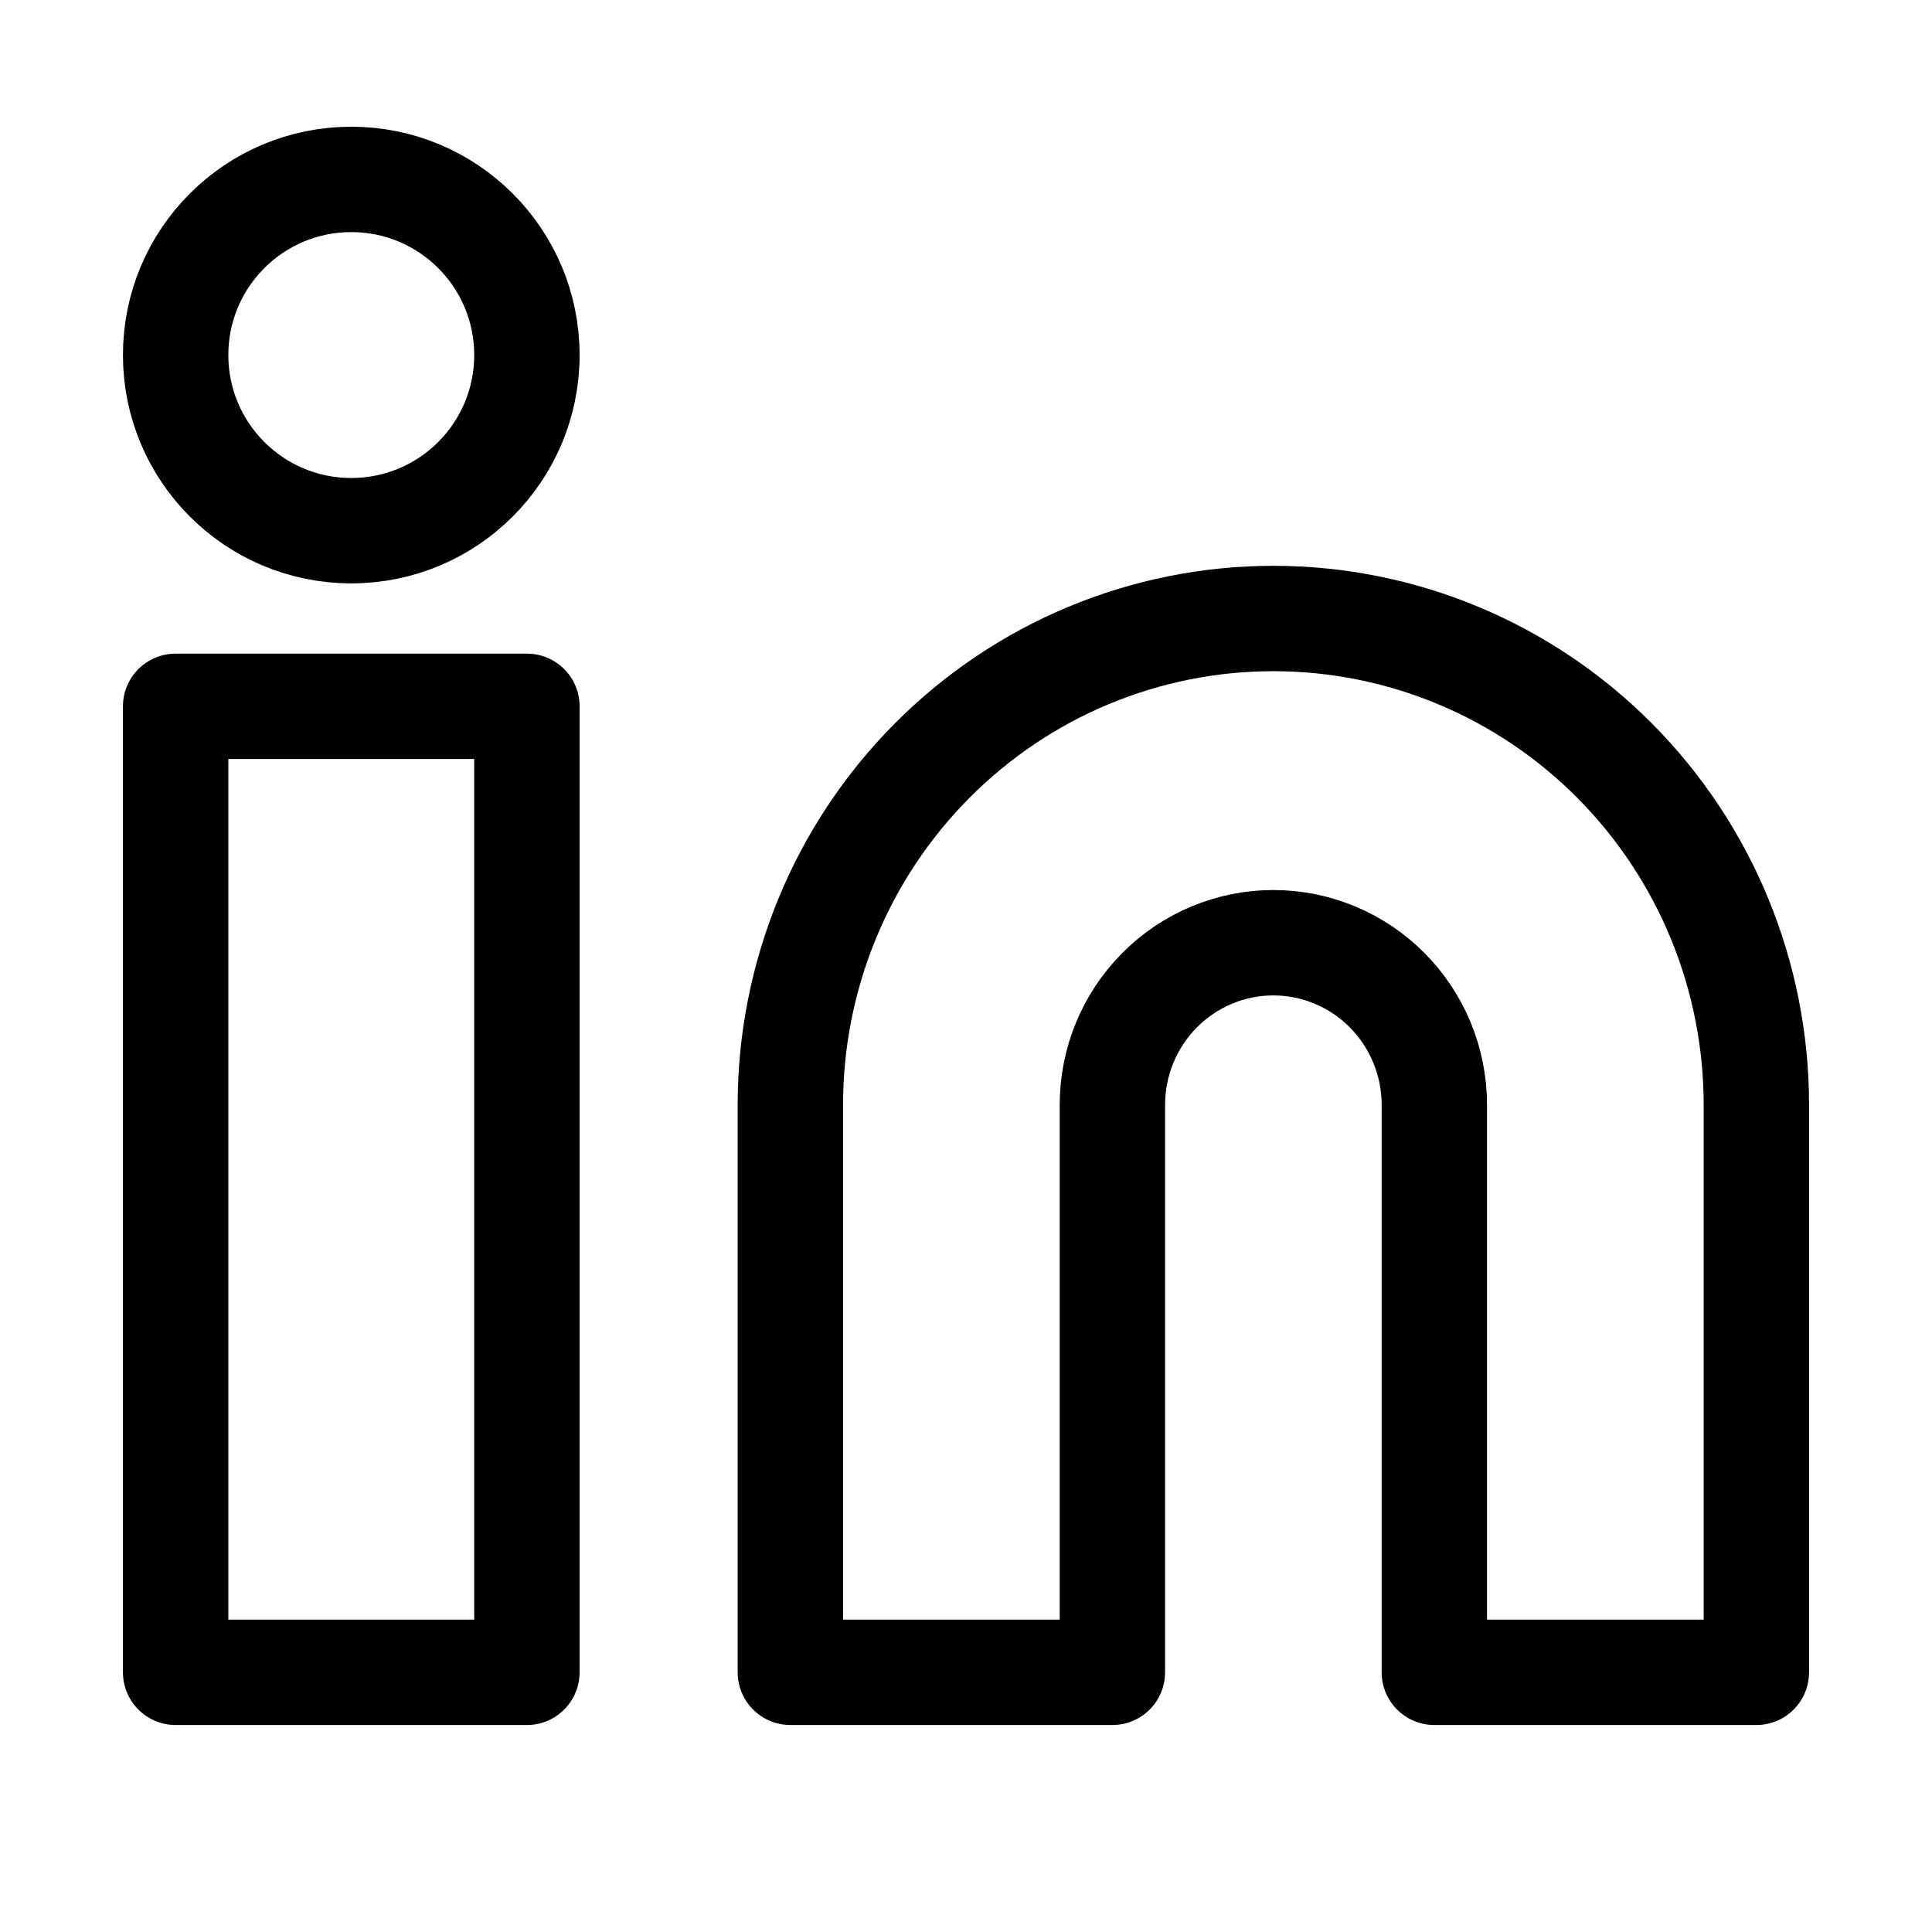 <svg width="22" height="22" viewBox="0 0 22 22" fill="none" xmlns="http://www.w3.org/2000/svg">
<path d="M14.5 7.043C15.959 7.043 17.358 7.626 18.389 8.665C19.421 9.704 20 11.113 20 12.581V19.043H16.333V12.581C16.333 12.092 16.14 11.622 15.796 11.276C15.453 10.93 14.986 10.735 14.5 10.735C14.014 10.735 13.547 10.93 13.204 11.276C12.86 11.622 12.667 12.092 12.667 12.581V19.043H9V12.581C9 11.113 9.579 9.704 10.611 8.665C11.642 7.626 13.041 7.043 14.5 7.043Z" stroke="black" stroke-width="1.2" stroke-linecap="round" stroke-linejoin="round"/>
<path d="M6 8.043H2V19.043H6V8.043Z" stroke="black" stroke-width="1.2" stroke-linecap="round" stroke-linejoin="round"/>
<path d="M4 6.043C5.105 6.043 6 5.148 6 4.043C6 2.938 5.105 2.043 4 2.043C2.895 2.043 2 2.938 2 4.043C2 5.148 2.895 6.043 4 6.043Z" stroke="black" stroke-width="1.2" stroke-linecap="round" stroke-linejoin="round"/>
</svg>
